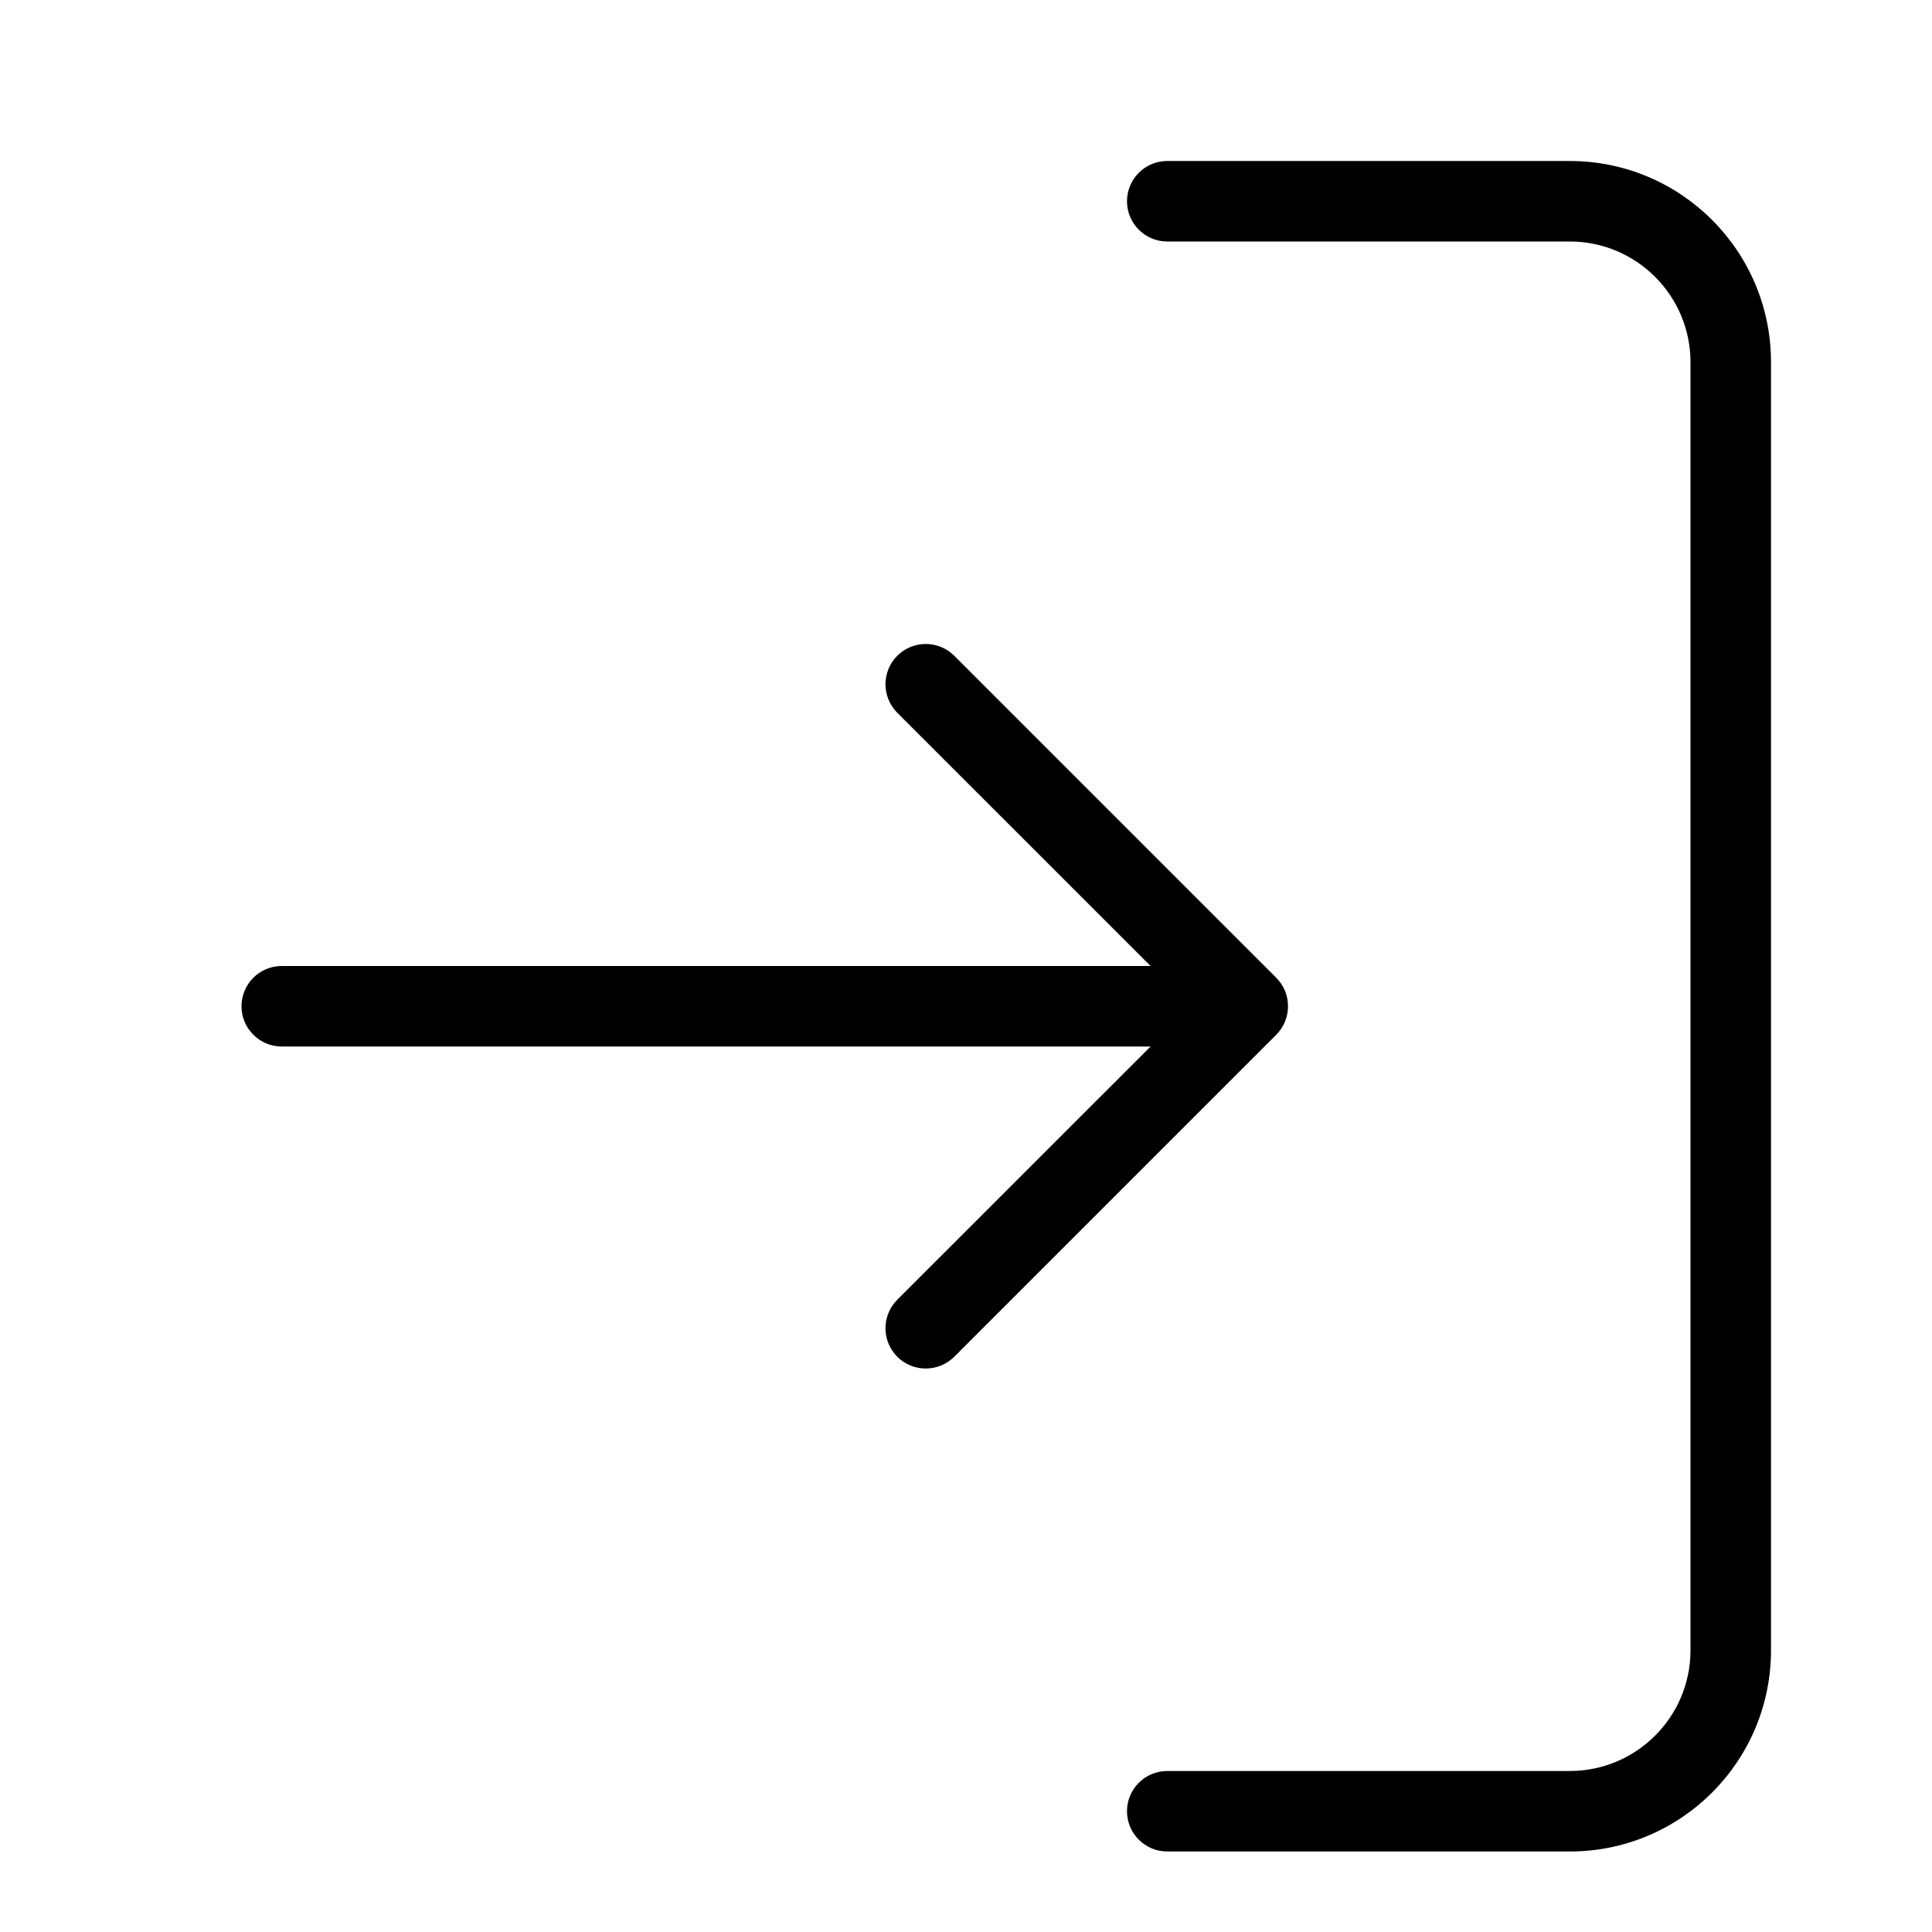 <?xml version="1.0" encoding="UTF-8"?>
<svg width="24px" height="24px" viewBox="0 0 24 24" version="1.1" xmlns="http://www.w3.org/2000/svg" xmlns:xlink="http://www.w3.org/1999/xlink">
    <!-- Generator: Sketch 55.2 (78181) - https://sketchapp.com -->
    <title>log-in</title>
    <desc>Created with Sketch.</desc>
    <g id="log-in" stroke="none" stroke-width="1" fill="none" fill-rule="evenodd">
        <path d="M14.5,23 L19.5,23 C20.881,23 22,21.881 22,20.5 L22,4.5 C22,3.119 20.881,2 19.5,2 L14.5,2 C14.224,2 14,2.224 14,2.5 C14,2.776 14.224,3 14.5,3 L19.5,3 C20.328,3 21,3.672 21,4.5 L21,20.5 C21,21.328 20.328,22 19.5,22 L14.5,22 C14.224,22 14,22.224 14,22.5 C14,22.776 14.224,23 14.5,23 Z" id="Shape" fill="#000000" fill-rule="nonzero"></path>
        <path d="M14.293,13 L3.5,13 C3.224,13 3,12.776 3,12.5 C3,12.224 3.224,12 3.5,12 L14.293,12 L11.146,8.854 C10.951,8.658 10.951,8.342 11.146,8.146 C11.342,7.951 11.658,7.951 11.854,8.146 L15.854,12.146 C16.049,12.342 16.049,12.658 15.854,12.854 L11.854,16.854 C11.658,17.049 11.342,17.049 11.146,16.854 C10.951,16.658 10.951,16.342 11.146,16.146 L14.293,13 Z" id="Combined-Shape" fill="#000000" fill-rule="nonzero"></path>
    </g>
</svg>